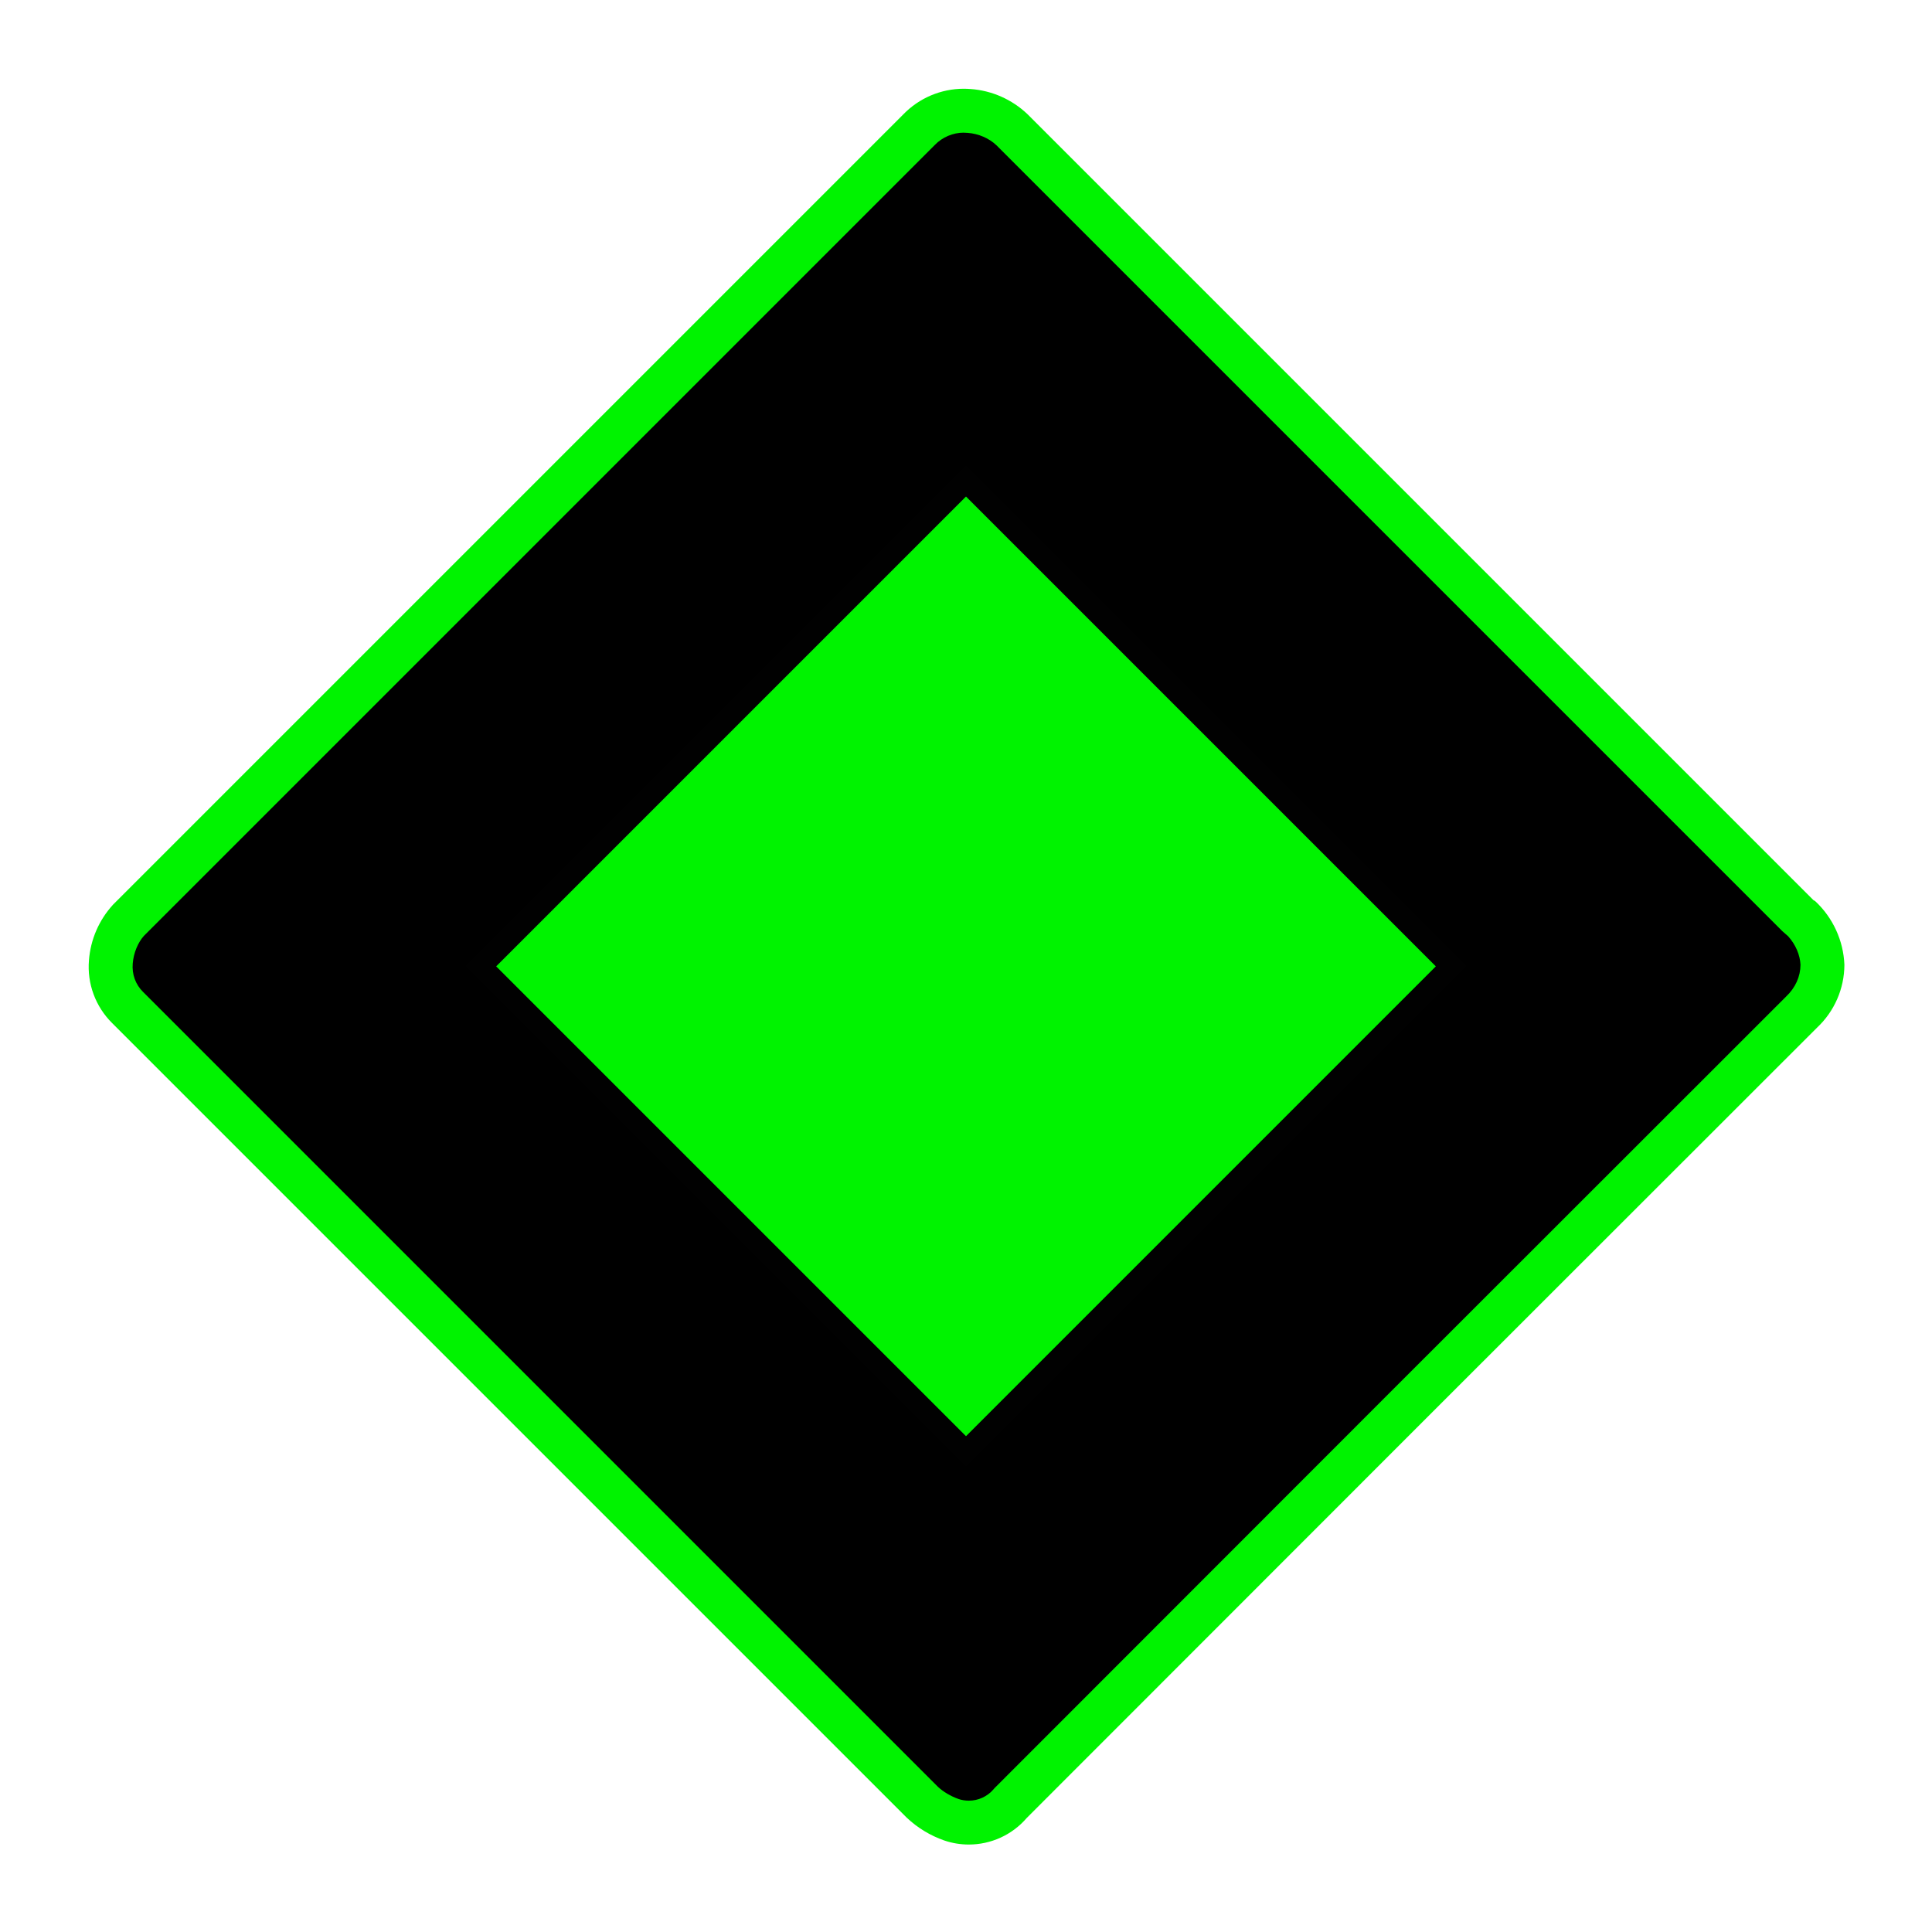 <?xml version="1.0" encoding="UTF-8"?>
<svg id="Ebene_1" data-name="Ebene 1" xmlns="http://www.w3.org/2000/svg" viewBox="0 0 44 44">
  <defs>
    <style>
      .cls-1 {
        fill: #00f300;
      }

      .cls-2 {
        fill: #010101;
      }
    </style>
  </defs>
  <g>
    <path d="M22.063,41.508c-.136,0-.271-.021-.399-.066-.245-.085-.477-.227-.67-.407L2.905,22.944c-.276-.273-.414-.649-.382-1.034,.028-.36,.175-.702,.416-.965L20.923,2.961c.272-.281,.645-.439,1.027-.439l.118,.005c.372,.028,.721,.182,.987,.436l17.939,17.94,.061,.034c.252,.241,.433,.634,.449,1.057-.001,.38-.171,.769-.465,1.045-6.004,5.997-12.004,11.997-18.011,18.011-.261,.301-.604,.458-.965,.458,0,0-0,0-0,0Z"/>
    <path class="cls-1" d="M21.95,3.022c.025,0,.051,.001,.087,.004,.251,.018,.49,.124,.656,.282l17.9,17.9,.132,.116c.171,.19,.27,.427,.28,.647-.001,.266-.113,.522-.329,.726-5.994,5.987-11.994,11.987-18.001,18.001l-.026,.026-.024,.028c-.141,.164-.345,.257-.561,.257-.081,0-.161-.013-.231-.037-.185-.065-.352-.166-.474-.28L3.256,22.588c-.169-.167-.254-.399-.233-.644,.019-.245,.121-.481,.254-.63L21.289,3.302c.172-.178,.413-.281,.661-.281m0-1c-.518,0-1.017,.21-1.38,.586L2.57,20.607l-0,.001c-.317,.348-.508,.791-.544,1.26-.045,.531,.148,1.055,.526,1.43l18.1,18.1c.244,.23,.534,.406,.851,.517,.184,.063,.373,.093,.561,.093,.498,0,.983-.214,1.319-.605,6.007-6.013,12.007-12.013,18-18,.395-.371,.62-.888,.622-1.43-.022-.552-.261-1.073-.665-1.45l-.04-.023L23.4,2.6c-.351-.334-.807-.537-1.29-.572-.053-.004-.107-.007-.16-.007h0Z"/>
  </g>
  <path class="cls-1" d="M22,33.1l11.1-11.1-11.1-11.1-11.1,11.1s11.1,11.1,11.1,11.1Z"/>
  <path class="cls-2" d="M22,33.4l-11.4-11.4,11.4-11.4,11.4,11.4s-11.4,11.4-11.4,11.4Zm0-.692l10.7-10.7-10.7-10.7-10.7,10.7,10.7,10.7Z"/>
</svg>